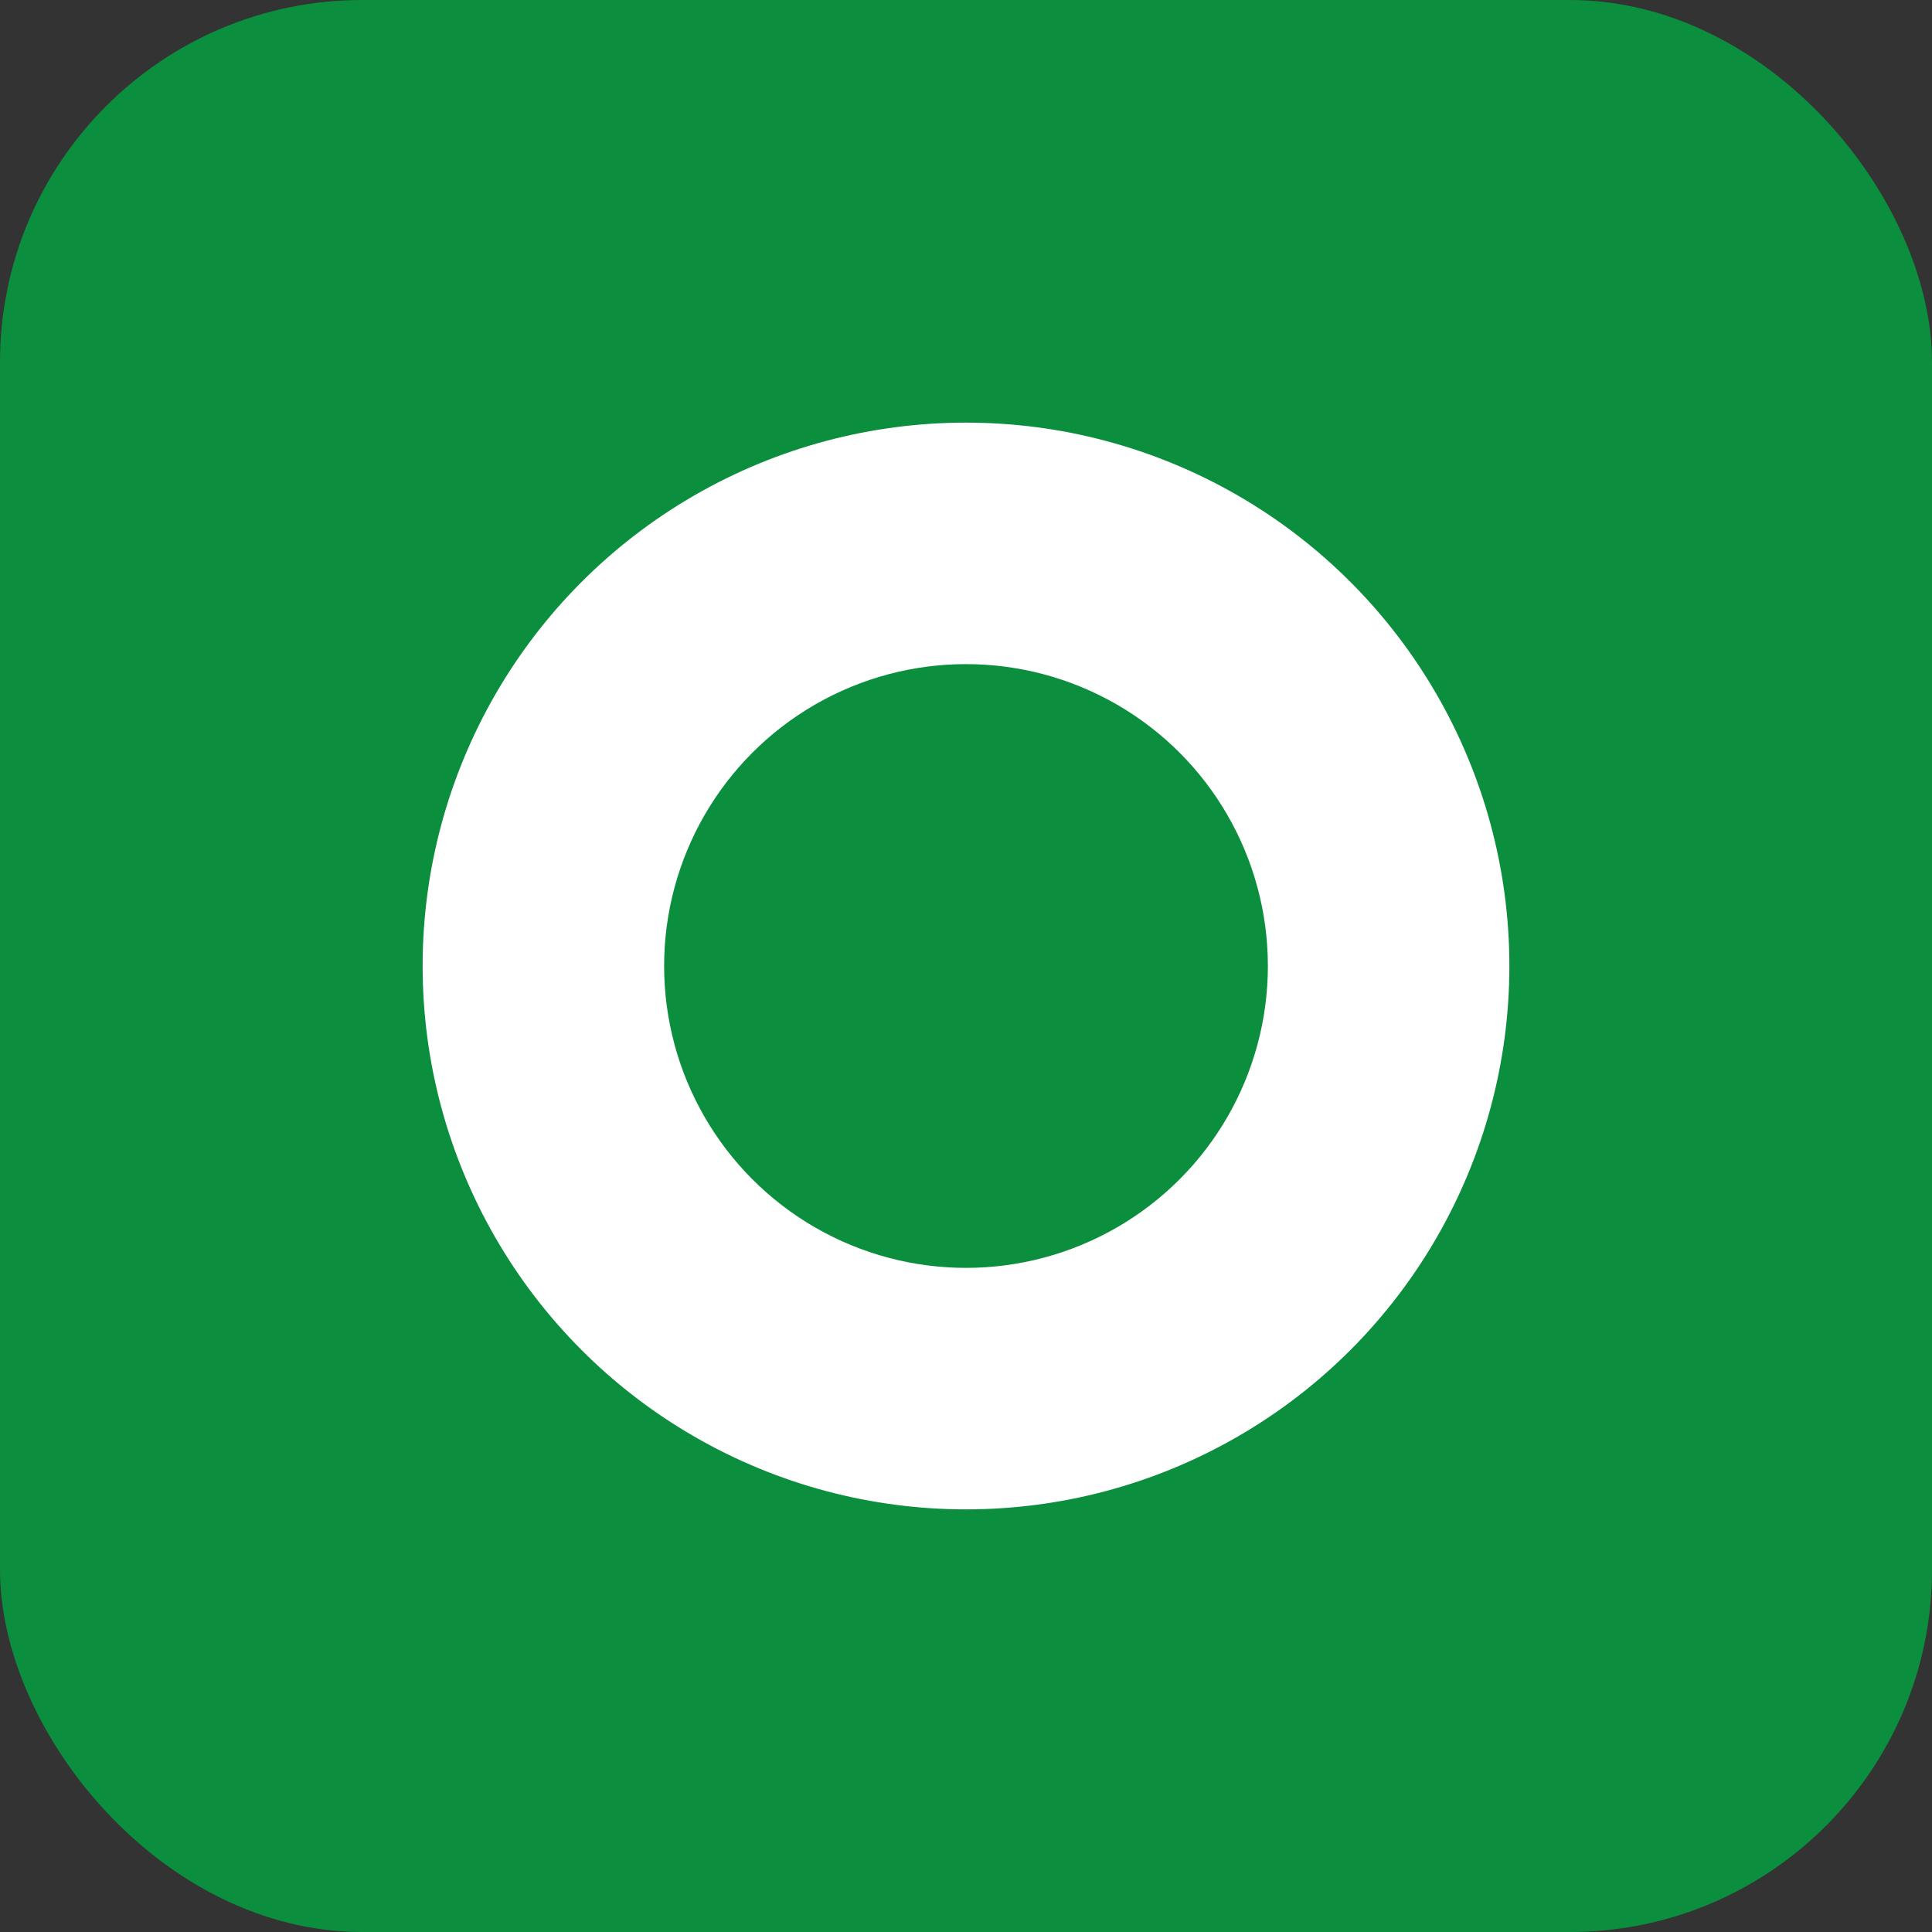 <svg xmlns="http://www.w3.org/2000/svg" width="64" height="64">
  <rect width="100%" height="100%" fill="#333333" stroke="none"/>
  <rect width="64" height="64" rx="12" fill="#0b8f3e"/>
  <circle cx="32" cy="32" r="18" fill="white"/>
  <circle cx="32" cy="32" r="10" fill="#0b8f3e"/>
</svg>